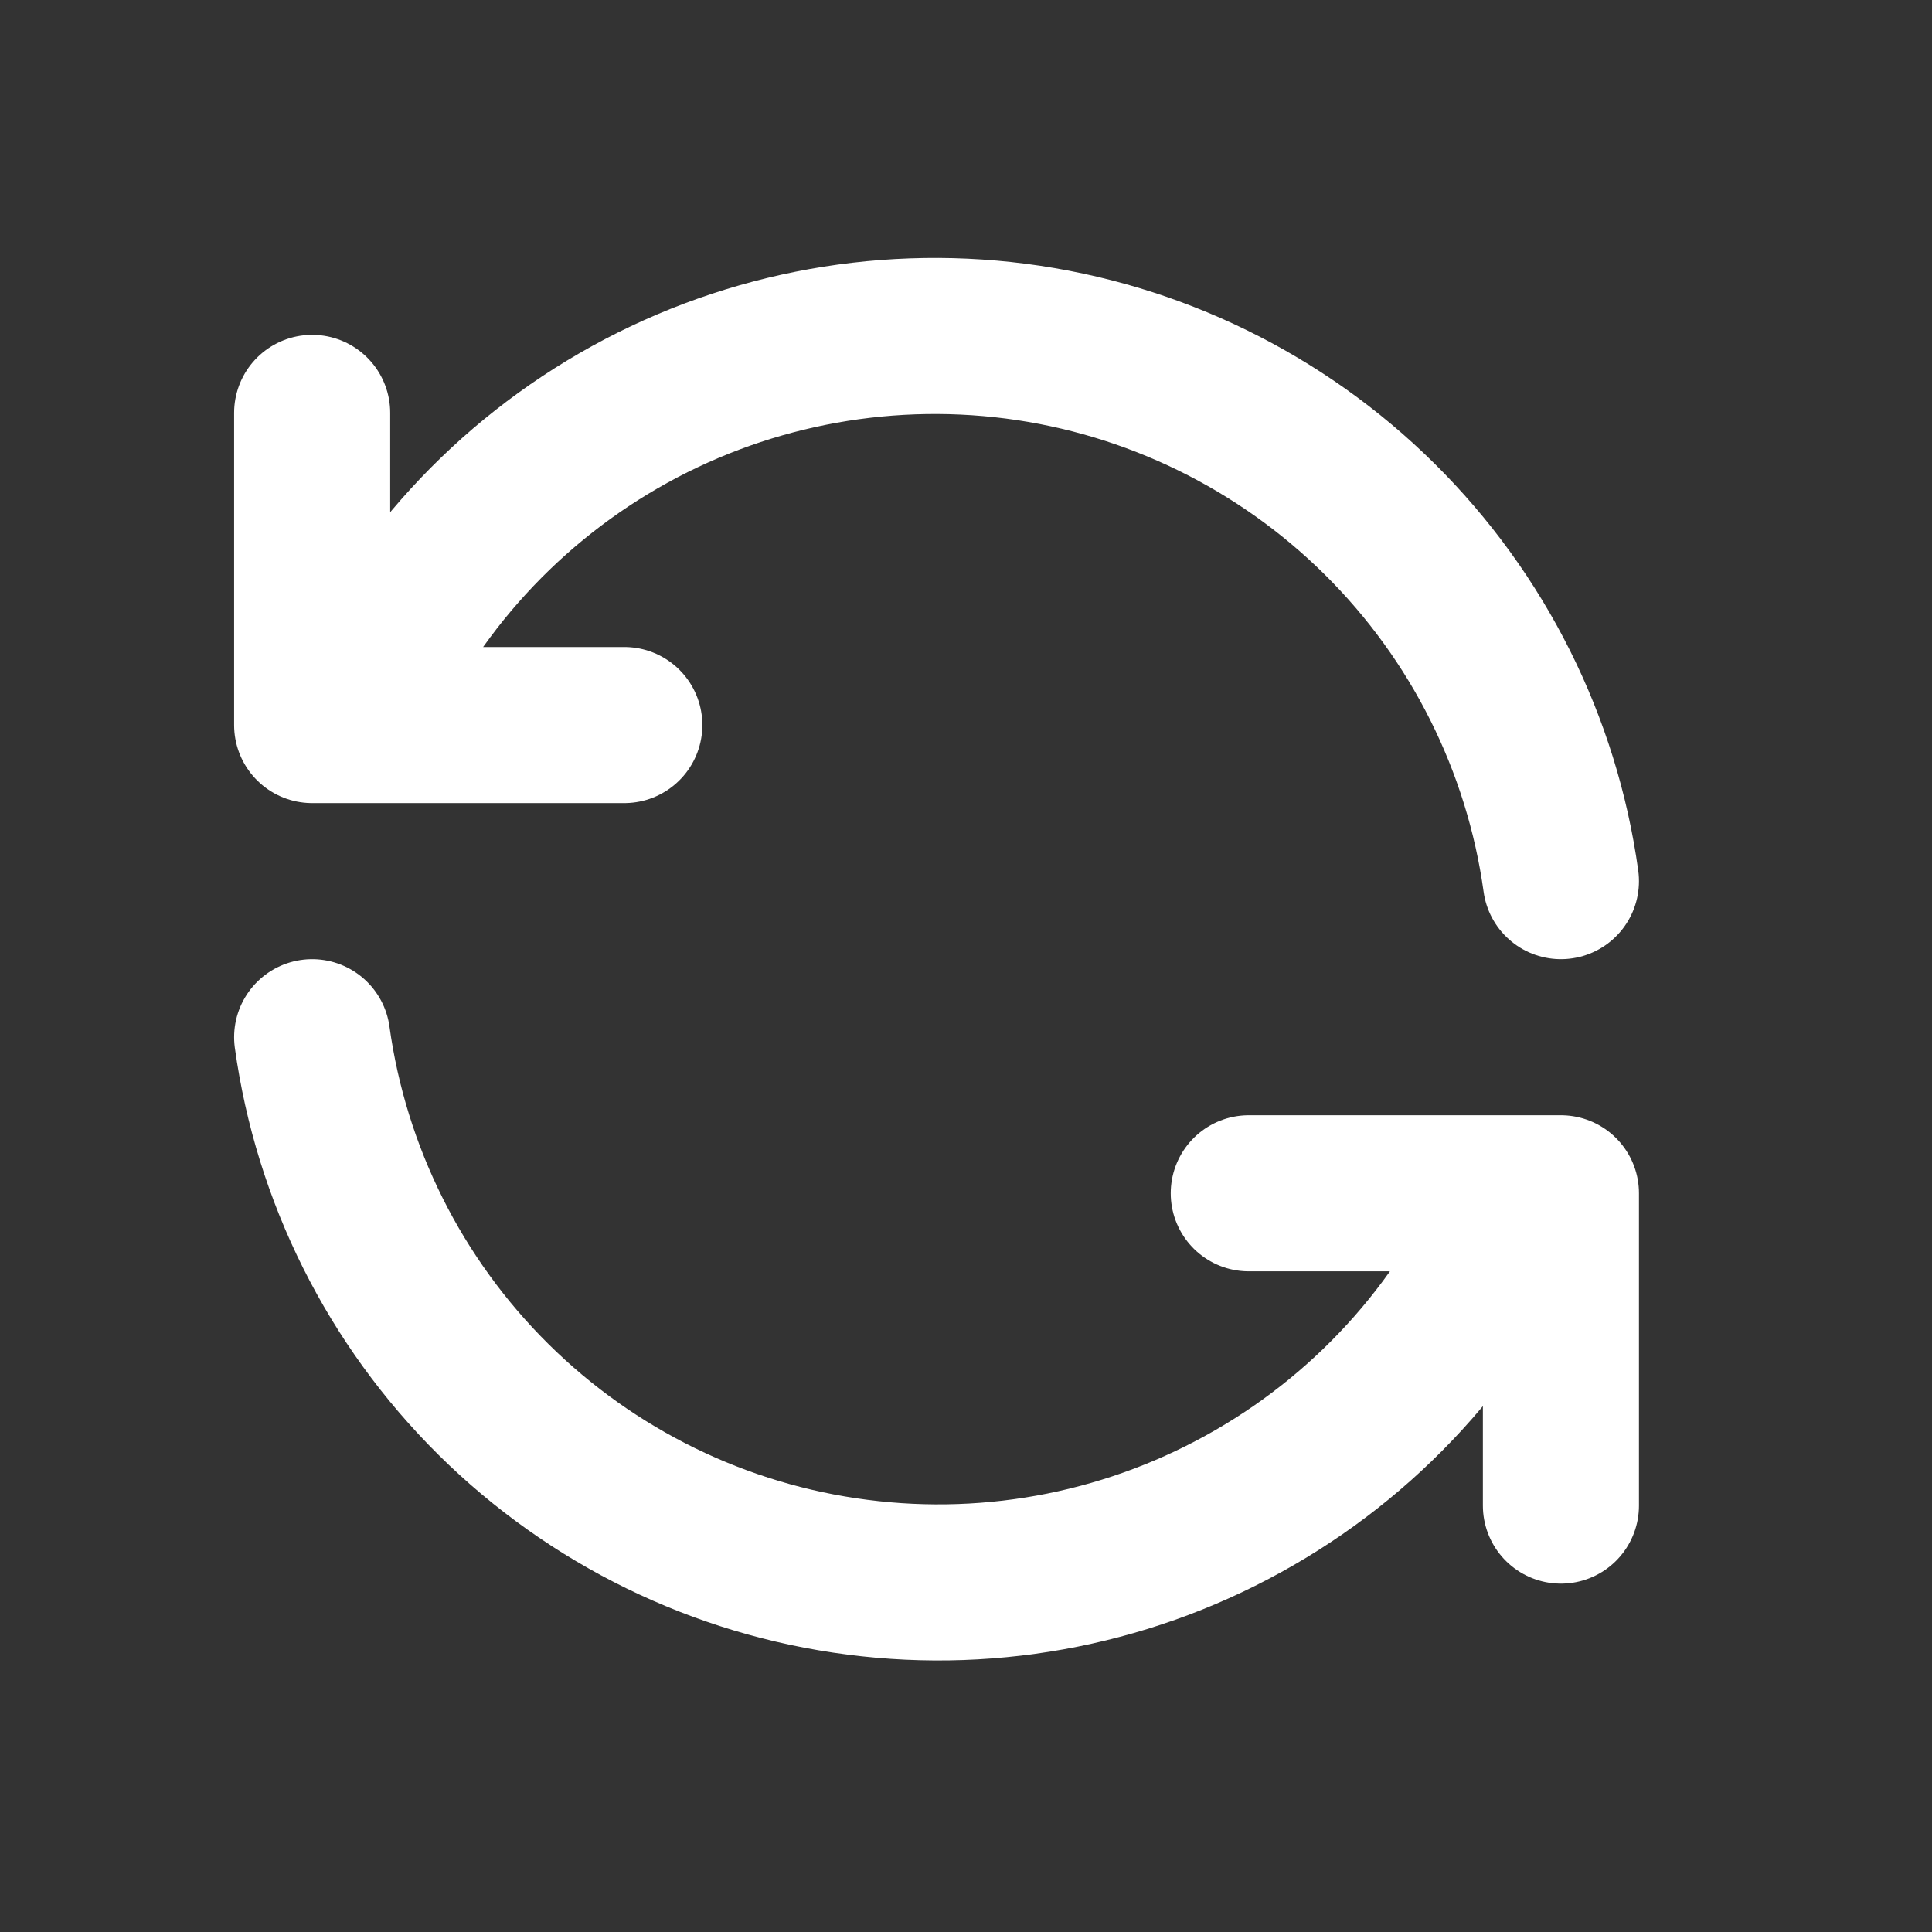 <svg xmlns="http://www.w3.org/2000/svg" width="14" height="14" viewBox="0 0 14 14" fill="none">
  <rect x="0" y="0" width="14" height="14" fill="#333333" stroke="none"/>
  <path d="M11.311 6.385C11.173 5.39 10.711 4.468 9.997 3.761C9.283 3.054 8.356 2.601 7.36 2.472C6.363 2.344 5.352 2.546 4.482 3.049C3.612 3.552 2.931 4.326 2.545 5.254M2.262 2.992V5.254H4.524M2.262 7.516C2.4 8.512 2.862 9.434 3.576 10.141C4.29 10.848 5.216 11.301 6.213 11.429C7.21 11.558 8.221 11.355 9.091 10.852C9.961 10.35 10.642 9.575 11.028 8.647M11.311 10.91V8.647H9.049" stroke="white" stroke-width="1.131" stroke-linecap="round" stroke-linejoin="round"/>
</svg>